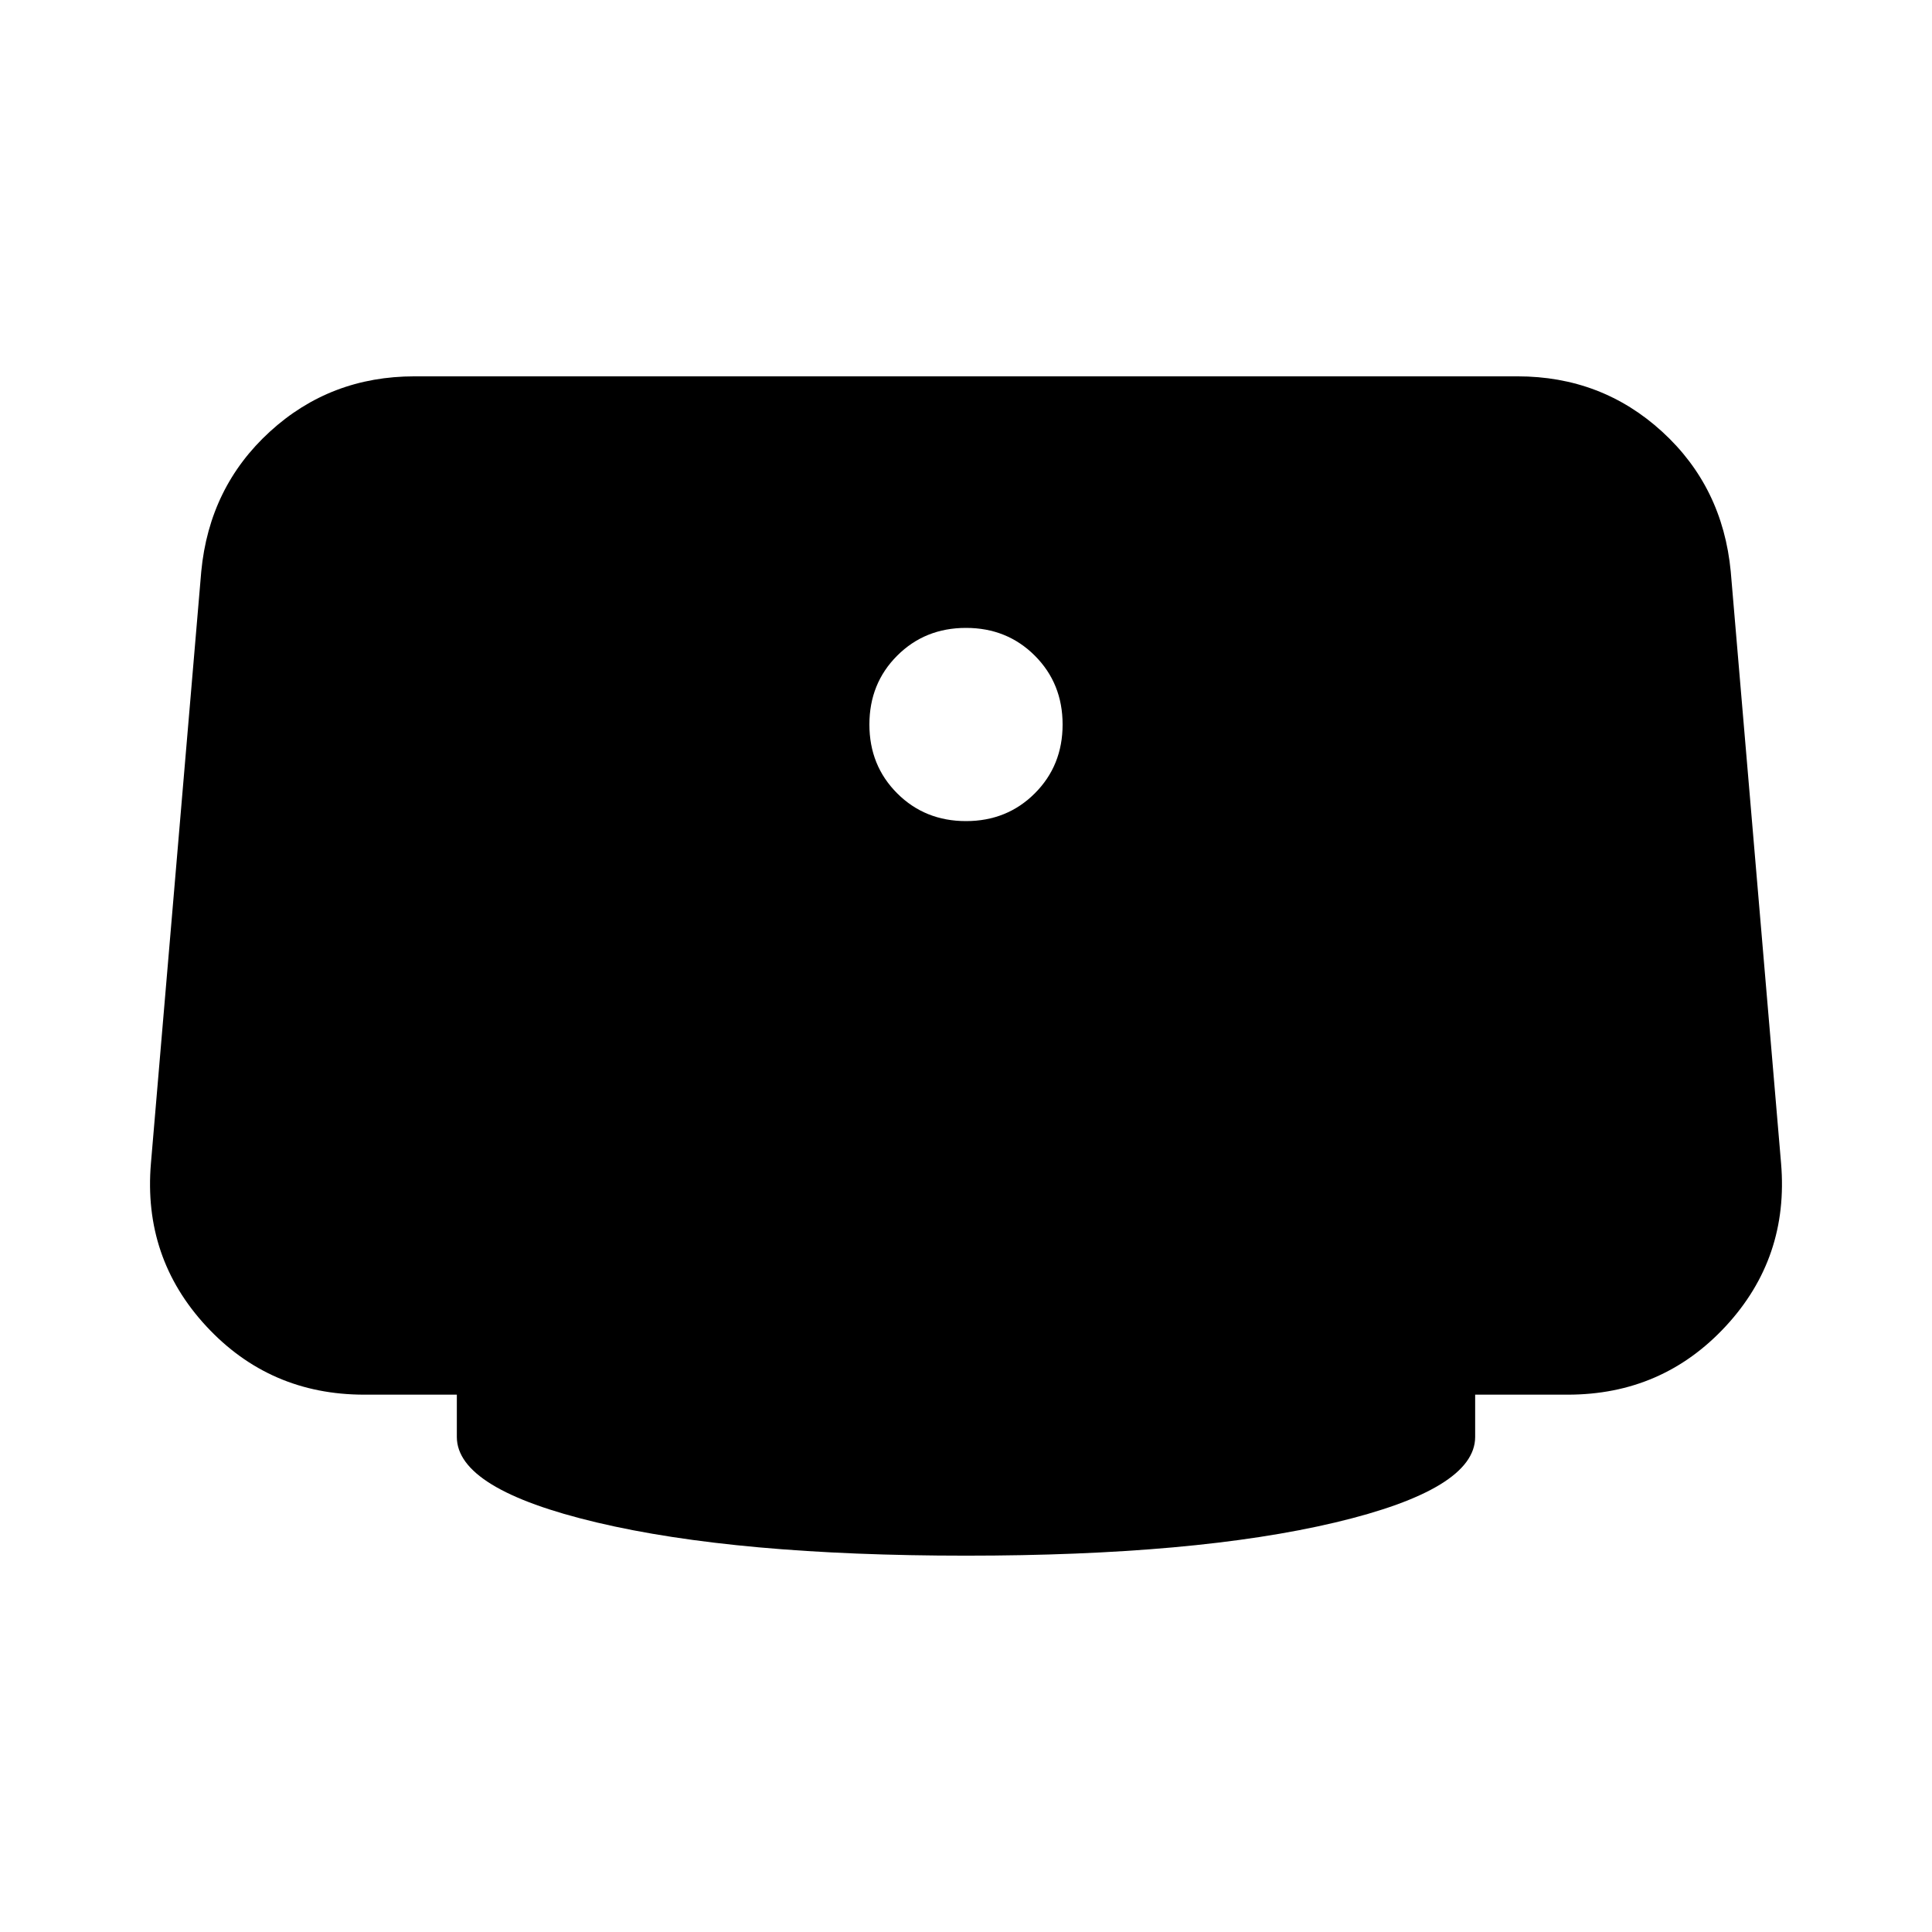 <svg xmlns="http://www.w3.org/2000/svg" height="24" viewBox="0 -960 960 960" width="24"><path d="M480-552q20.4 0 34.2-13.8Q528-579.6 528-600q0-20.4-13.8-34.2Q500.4-648 480-648q-20.4 0-34.2 13.8Q432-620.4 432-600q0 20.4 13.8 34.2Q459.6-552 480-552Zm0 365q-114 0-183.5-16.5T227-246v-21h-46q-47 0-78.5-34T75-382l25-294q4-42 34.08-69.5Q164.15-773 206-773h548q41.85 0 71.92 27.5Q856-718 860-676l25 294q4 47-27.5 81T779-267h-46v21q0 26-69.5 42.5T480-187Z"/></svg>